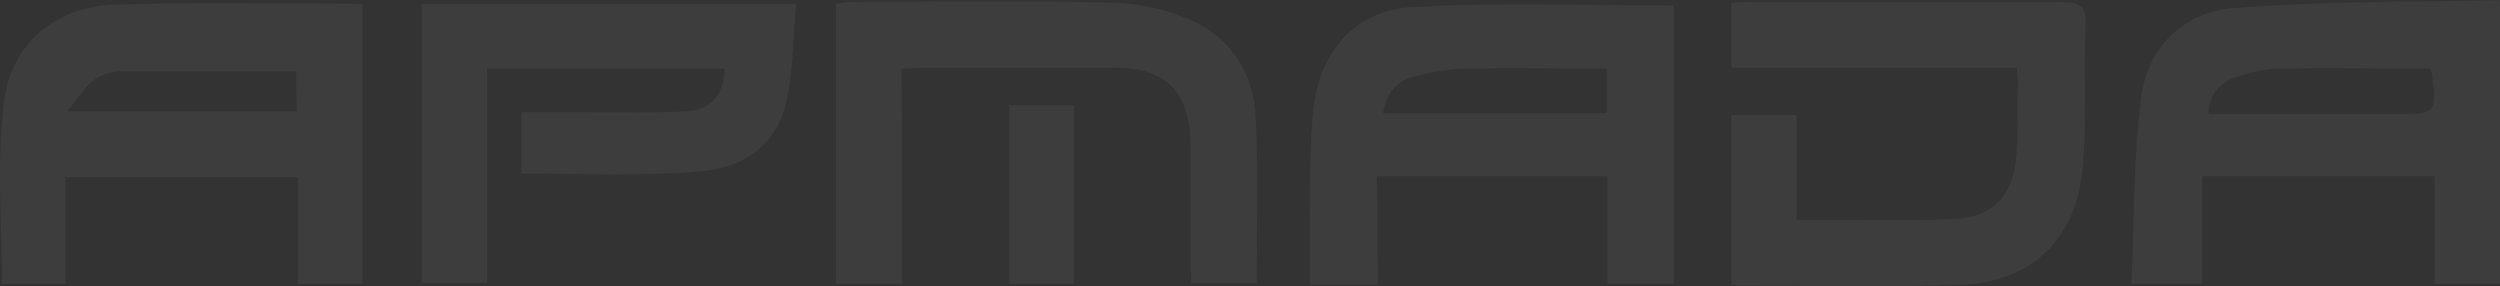 <svg width="1920" height="220" viewBox="0 0 1920 220" fill="none" xmlns="http://www.w3.org/2000/svg">
<rect x="0" y="0" width="1920" height="220" fill="#333333" stroke="none"/>
<path d="M1920 218.033C1903.03 218.033 1888.1 218.033 1869.78 218.033C1869.78 190.709 1869.78 163.385 1869.78 135.379C1809.38 135.379 1751.7 135.379 1691.3 135.379C1691.3 162.702 1691.3 190.026 1691.3 218.033C1672.97 218.033 1657.36 218.033 1637 218.033C1639.04 169.533 1638.36 121.717 1644.47 74.584C1649.22 37.014 1676.37 9.69 1714.37 6.275C1782.23 0.81 1850.78 1.493 1920 0.127C1920 74.584 1920 145.625 1920 218.033ZM1696.05 87.562C1703.51 87.562 1708.94 87.562 1715.05 87.562C1756.45 87.562 1798.52 87.562 1839.92 87.562C1871.14 87.562 1871.14 87.562 1867.74 56.14C1867.74 55.457 1866.39 54.091 1865.71 52.725C1827.7 52.725 1788.34 52.042 1749.66 52.725C1738.8 52.725 1727.26 56.14 1716.41 59.556C1705.55 63.654 1696.73 71.168 1696.05 87.562Z" fill="white" fill-opacity="0.05"/>
<path d="M1.466 218.031C1.466 171.581 -2.606 125.131 2.823 80.047C7.574 34.28 42.185 4.907 88.333 3.541C151.447 1.492 213.882 2.858 278.354 2.858C278.354 73.9 278.354 144.941 278.354 218.031C262.745 218.031 247.136 218.031 228.813 218.031C228.813 191.391 228.813 164.75 228.813 136.061C169.092 136.061 110.728 136.061 50.328 136.061C50.328 163.384 50.328 190.708 50.328 218.031C32.684 218.031 17.075 218.031 1.466 218.031ZM227.455 54.773C181.307 54.773 137.195 54.773 93.083 54.773C85.618 54.773 77.474 57.505 72.045 61.604C64.58 67.069 59.83 75.949 51.686 85.512C114.121 85.512 171.128 85.512 228.134 85.512C227.455 75.266 227.455 65.019 227.455 54.773Z" fill="white" fill-opacity="0.05"/>
<path d="M1058.12 218.716C1039.12 218.716 1024.19 218.716 1005.86 218.716C1005.86 203.688 1005.86 189.343 1005.86 174.315C1006.54 142.893 1005.18 110.787 1009.26 79.365C1015.36 37.697 1041.83 8.324 1083.23 5.592C1149.74 1.493 1216.92 4.225 1285.47 4.225C1285.47 74.584 1285.47 145.625 1285.47 218.033C1268.5 218.033 1252.89 218.033 1234.57 218.033C1234.57 190.709 1234.57 163.385 1234.57 135.379C1174.85 135.379 1117.16 135.379 1057.44 135.379C1058.12 162.702 1058.12 190.026 1058.12 218.716ZM1062.19 86.879C1119.88 86.879 1176.88 86.879 1233.89 86.879C1233.89 75.267 1233.89 65.02 1233.89 52.725C1197.24 52.725 1161.95 52.042 1125.98 52.725C1112.41 52.725 1098.84 55.457 1085.94 58.873C1073.73 61.605 1064.91 70.485 1062.19 86.879Z" fill="white" fill-opacity="0.05"/>
<path d="M1548.78 52.041C1475.49 52.041 1402.87 52.041 1329.58 52.041C1329.58 34.281 1329.58 19.253 1329.58 2.175C1335.69 1.492 1341.12 1.492 1346.54 1.492C1425.95 1.492 1505.35 1.492 1584.07 1.492C1596.97 1.492 1602.39 4.908 1601.72 18.569C1600.36 56.822 1603.07 95.076 1599 133.329C1592.89 185.926 1558.28 216.665 1506.03 218.715C1449.02 220.764 1392.01 219.398 1335.01 219.398C1333.65 219.398 1332.29 218.715 1329.58 218.032C1329.58 174.997 1329.58 131.962 1329.58 88.245C1345.87 88.245 1362.15 88.245 1379.8 88.245C1379.8 114.885 1379.8 140.843 1379.8 168.849C1396.09 168.849 1410.34 168.849 1425.27 168.849C1450.38 168.849 1475.49 169.532 1499.92 168.166C1527.74 167.483 1544.71 152.455 1548.1 124.448C1550.14 106.688 1549.46 88.245 1549.46 70.484C1550.14 65.02 1549.46 59.555 1548.78 52.041Z" fill="white" fill-opacity="0.05"/>
<path d="M374.041 52.722C374.041 108.052 374.041 162.016 374.041 217.346C357.075 217.346 340.787 217.346 323.821 217.346C323.821 146.988 323.821 75.264 323.821 2.856C418.153 2.856 512.485 2.856 611.568 2.856C608.853 28.814 609.532 55.454 603.424 80.045C594.601 115.566 566.098 130.594 532.166 131.96C488.732 135.376 445.299 133.326 400.508 133.326C400.508 118.298 400.508 103.27 400.508 86.193C418.153 86.193 435.119 86.193 452.764 86.193C477.195 86.193 501.627 86.876 526.058 85.51C545.739 84.827 555.919 73.215 556.597 52.722C496.198 52.722 436.477 52.722 374.041 52.722Z" fill="white" fill-opacity="0.05"/>
<path d="M693.006 218.034C674.683 218.034 659.074 218.034 642.108 218.034C642.108 146.309 642.108 75.268 642.108 2.86C646.858 2.177 650.93 1.494 655.002 1.494C722.188 1.494 789.374 0.128 856.56 2.177C876.241 2.86 897.958 7.642 915.603 15.839C946.82 30.184 963.108 57.508 964.465 91.662C966.501 133.331 965.144 174.316 965.144 217.351C948.856 217.351 932.569 217.351 914.924 217.351C914.924 212.569 914.245 206.421 914.245 200.956C914.245 170.217 914.245 139.478 914.245 109.422C913.567 70.486 895.243 52.043 856.56 52.043C806.34 52.043 756.799 52.043 706.579 52.043C702.507 52.043 698.436 52.726 692.328 52.726C693.006 108.056 693.006 162.703 693.006 218.034Z" fill="white" fill-opacity="0.05"/>
<path d="M824.664 218.034C808.377 218.034 792.089 218.034 775.123 218.034C775.123 172.267 775.123 127.183 775.123 80.733C791.41 80.733 807.019 80.733 824.664 80.733C824.664 125.817 824.664 170.901 824.664 218.034Z" fill="white" fill-opacity="0.05"/>
</svg>
